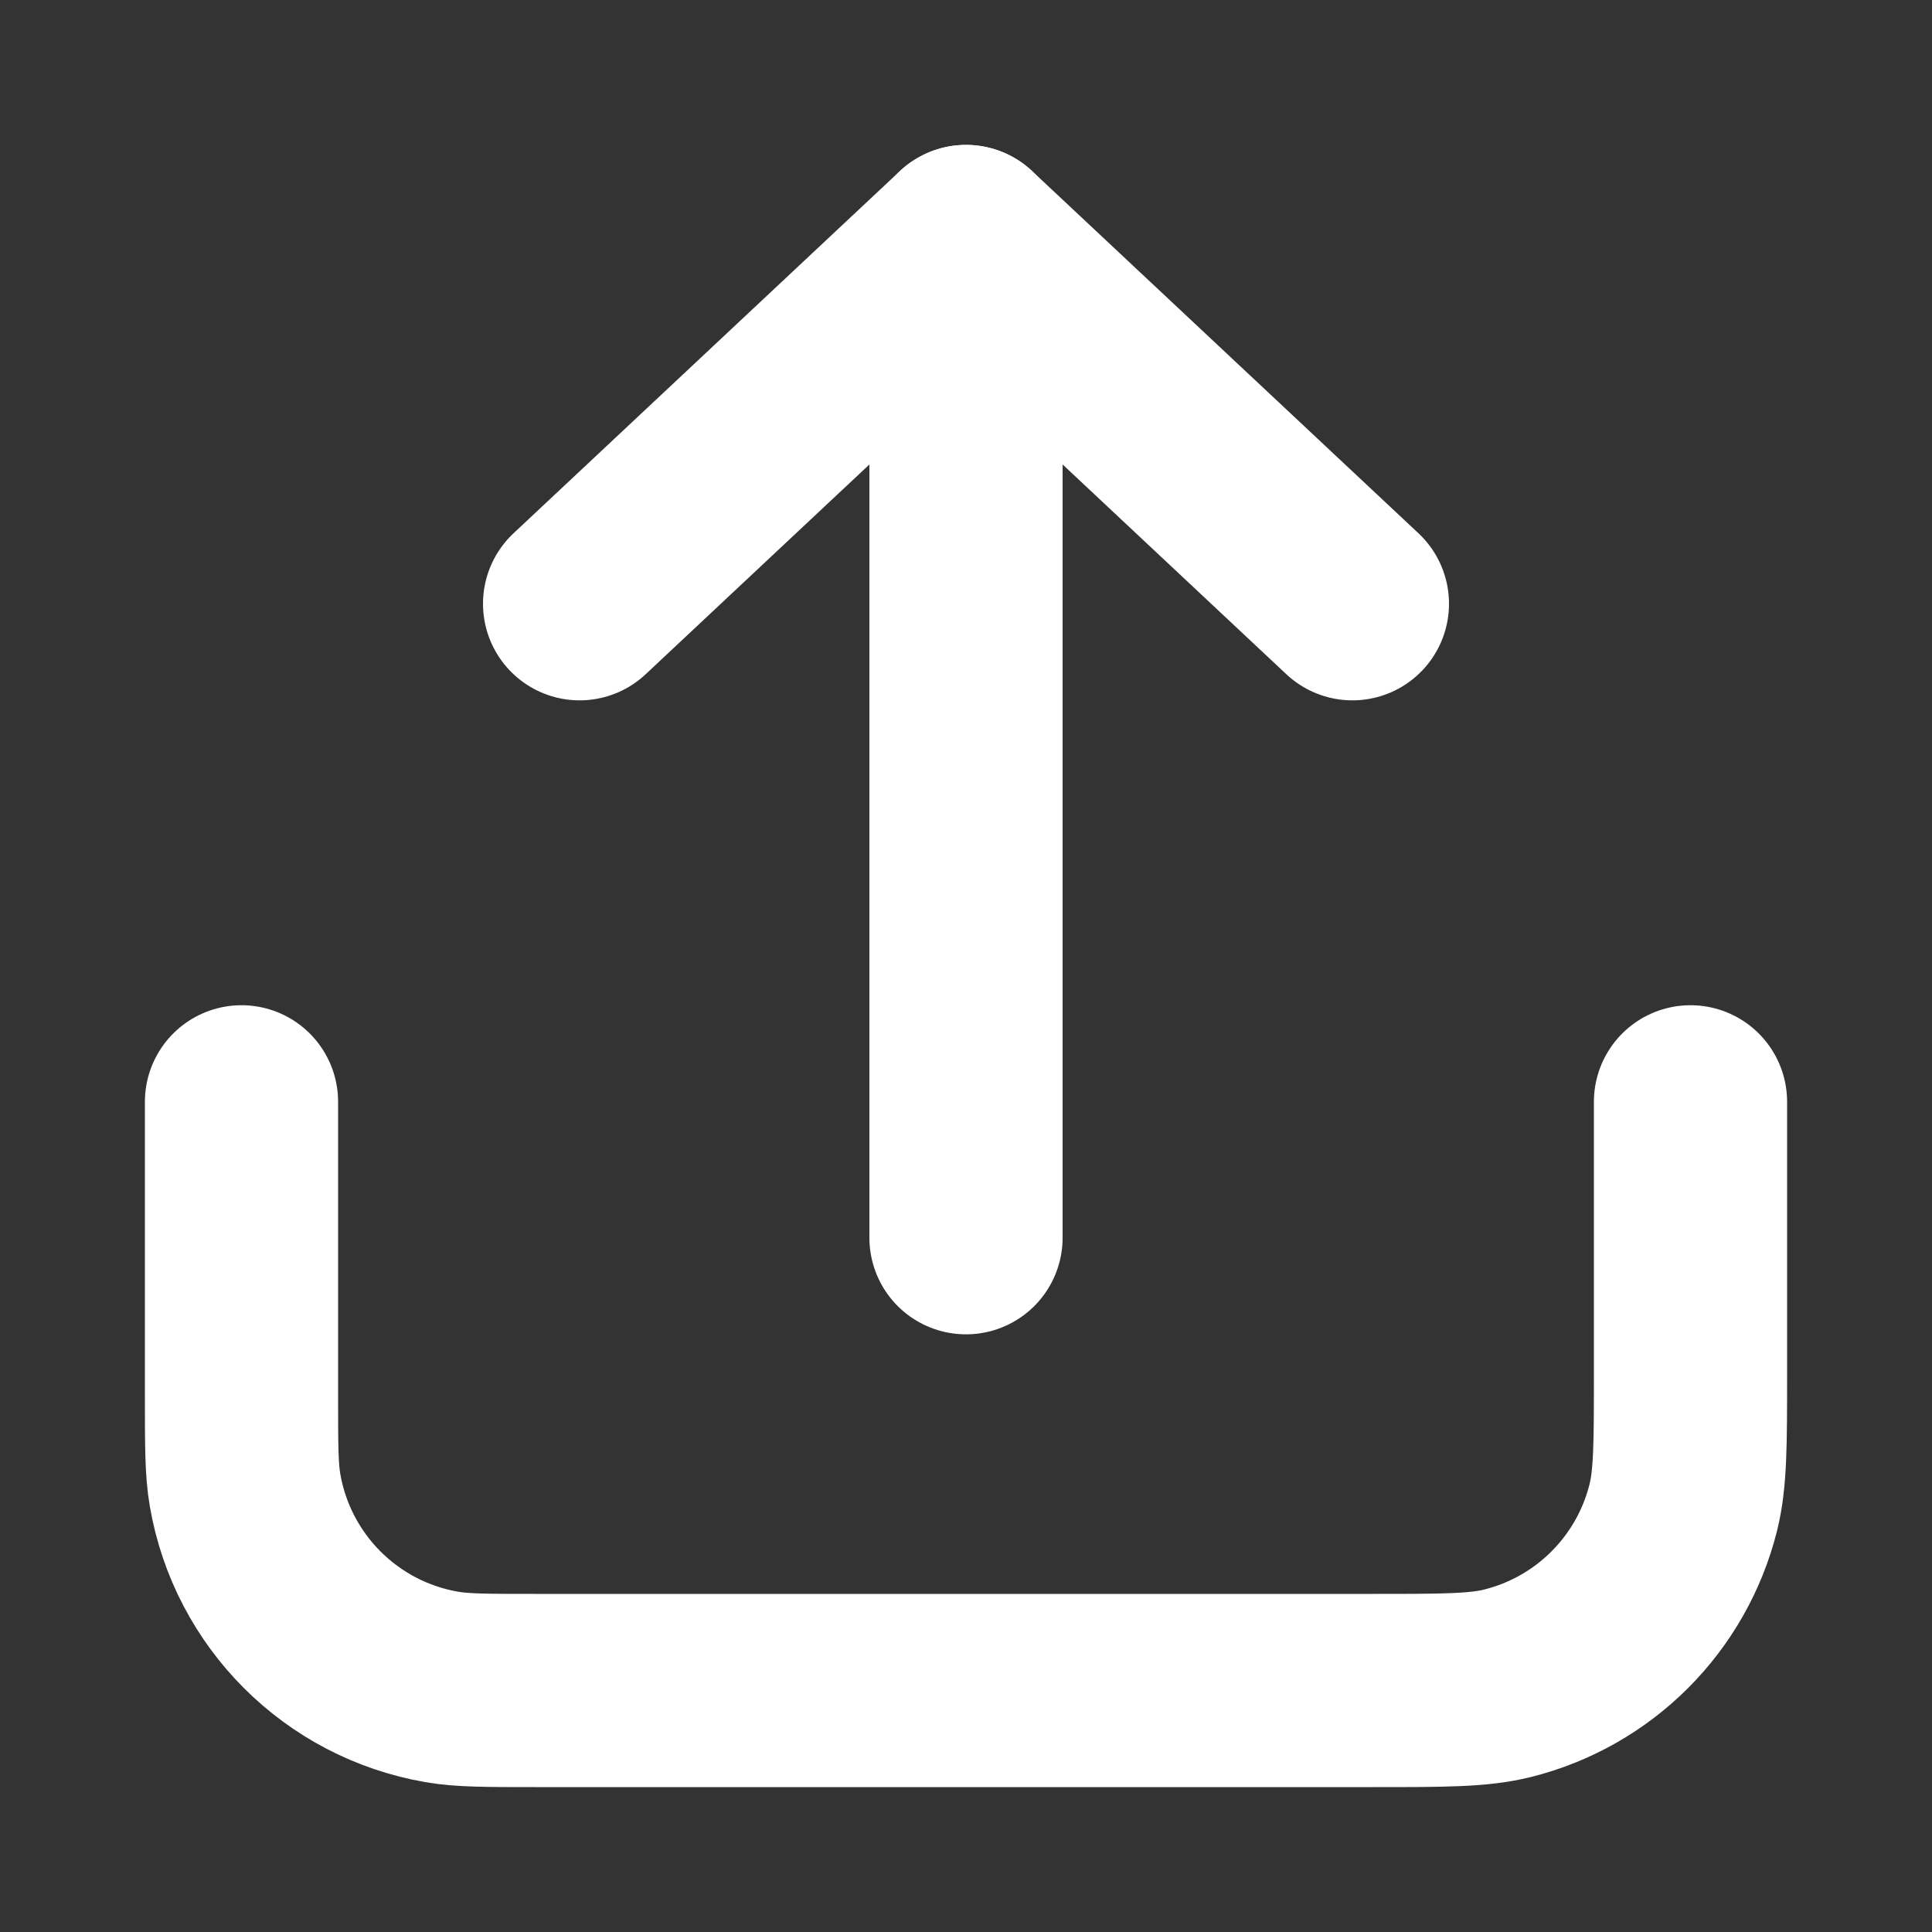 <svg width="20" height="20" viewBox="0 0 20 20" fill="none" xmlns="http://www.w3.org/2000/svg">
<rect x="0" y="0" width="20" height="20" fill="#333333" stroke="none"/>
<path d="M6 6.25L10 2.5L14 6.25" stroke="white" stroke-width="2" stroke-miterlimit="10" stroke-linecap="round" stroke-linejoin="round"/>
<path d="M10 12.813V2.5" stroke="white" stroke-width="2" stroke-miterlimit="10" stroke-linecap="round" stroke-linejoin="round"/>
<path d="M2.5 11.406V14.453V14.453C2.5 14.961 2.5 15.215 2.537 15.427C2.717 16.468 3.532 17.283 4.573 17.463C4.785 17.5 5.039 17.5 5.547 17.5H14.219C14.945 17.5 15.308 17.5 15.607 17.425C16.502 17.201 17.201 16.502 17.425 15.607C17.5 15.308 17.5 14.945 17.5 14.219V14.219V11.406" stroke="white" stroke-width="2" stroke-linecap="round" stroke-linejoin="round"/>
</svg>
